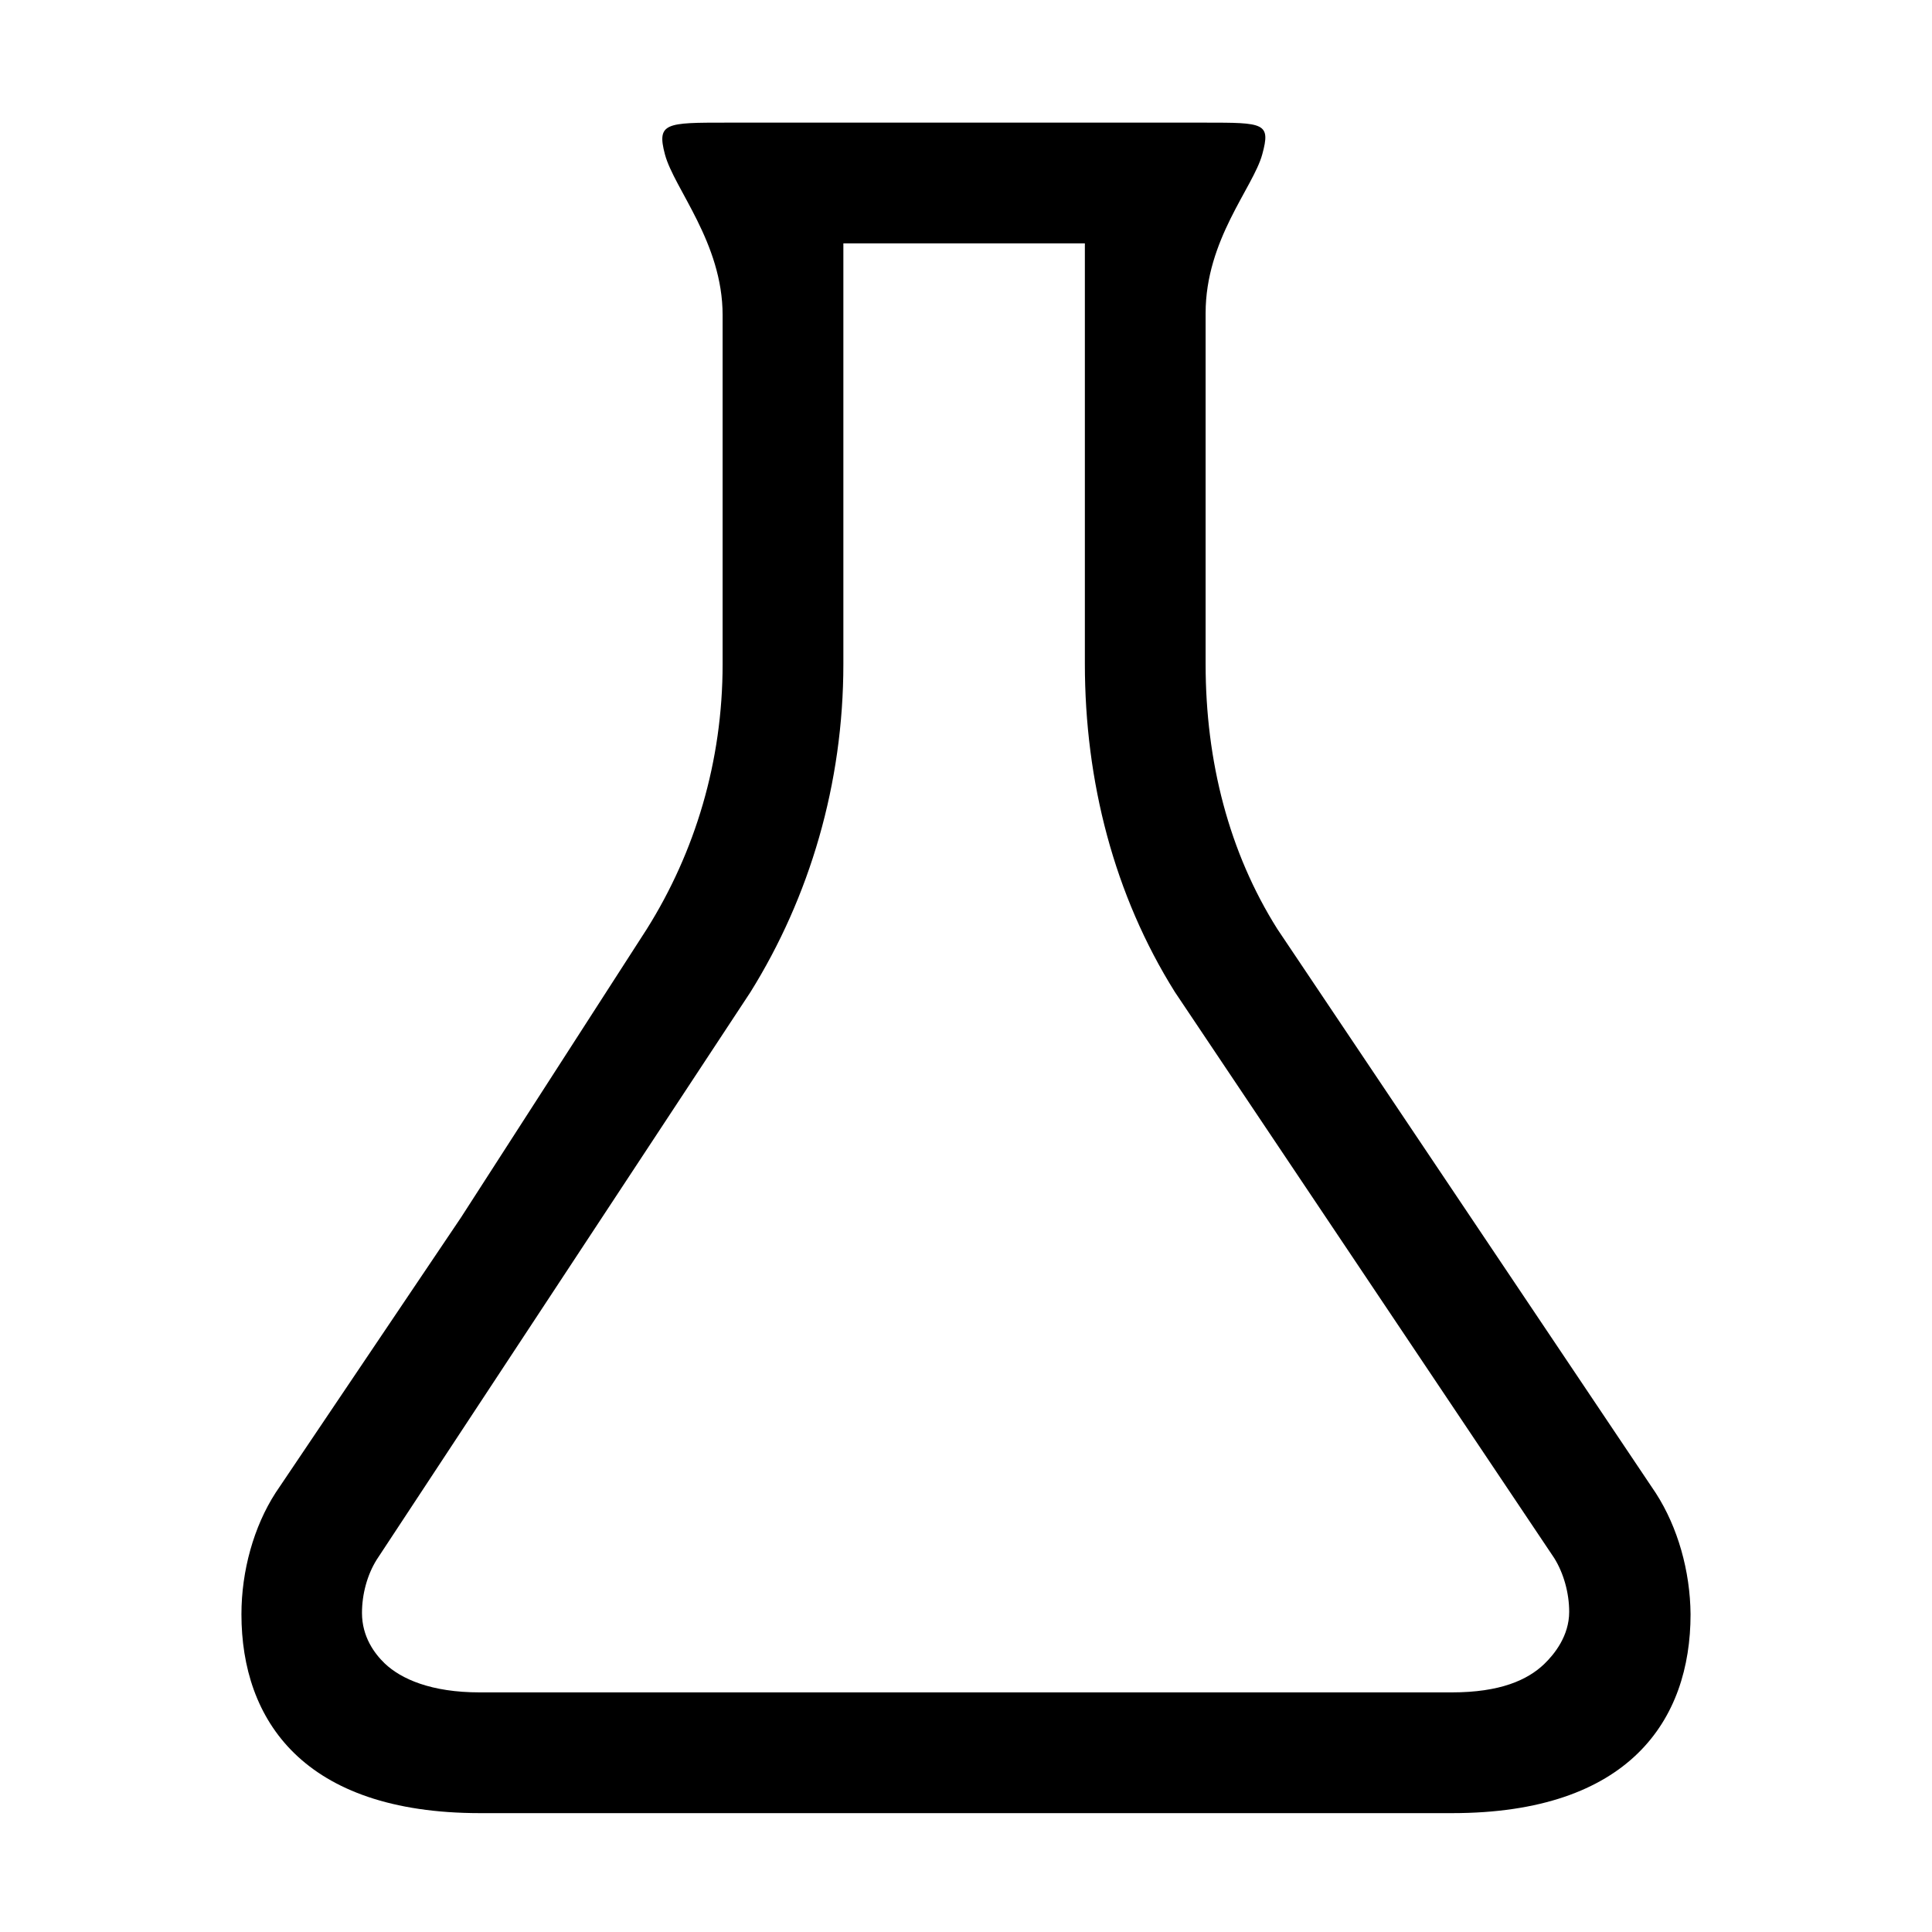 <?xml version="1.0" encoding="utf-8"?>
<!-- Generator: Adobe Illustrator 16.0.0, SVG Export Plug-In . SVG Version: 6.00 Build 0)  -->
<!DOCTYPE svg PUBLIC "-//W3C//DTD SVG 1.1//EN" "http://www.w3.org/Graphics/SVG/1.1/DTD/svg11.dtd">
<svg version="1.1" id="Layer_1" xmlns="http://www.w3.org/2000/svg" xmlns:xlink="http://www.w3.org/1999/xlink" x="0px" y="0px"
	 width="512px" height="512px" viewBox="0 0 512 512" enable-background="new 0 0 512 512" xml:space="preserve">
<path d="M438.815,395.7L338.509,246.2c-12.8-20.3-19.009-44.4-19.009-70.2c0,0,0-73.5,0-93s12.592-33.25,15.009-42.083
	c2.296-8.392,0.513-8.417-15.188-8.417H192.526c-15.999,0-18.548,0.009-16.311,8.416C178.633,50,191.5,64.3,191.5,83.5
	s0,92.5,0,92.5c0,25.8-7.285,49.8-20.085,70.2l-49.279,76.5L73.035,395.6c-5.8,9-9.051,20.7-9.051,32.2
	c0,28,16.347,52.7,63.246,52.7h257.589c46.998,0,63.196-24.7,63.196-52.7C447.916,416.3,444.615,404.7,438.815,395.7z M409.218,441
	c-4.399,4.2-11.602,7.5-24.499,7.5h-257.59c-12.8,0-20.8-3.5-25.199-7.7c-2.7-2.6-6-7.05-6-13.35c0-5,1.4-10.125,3.9-14.125
	l99.039-150.392c15.699-25.2,24.632-55.231,24.632-86.933V64.5h64v111.4c0,31.199,7.761,61.3,23.859,87l100.522,150
	c2.499,4,3.968,9.25,3.968,14.25C415.85,433.55,411.918,438.4,409.218,441z"/>
</svg>
